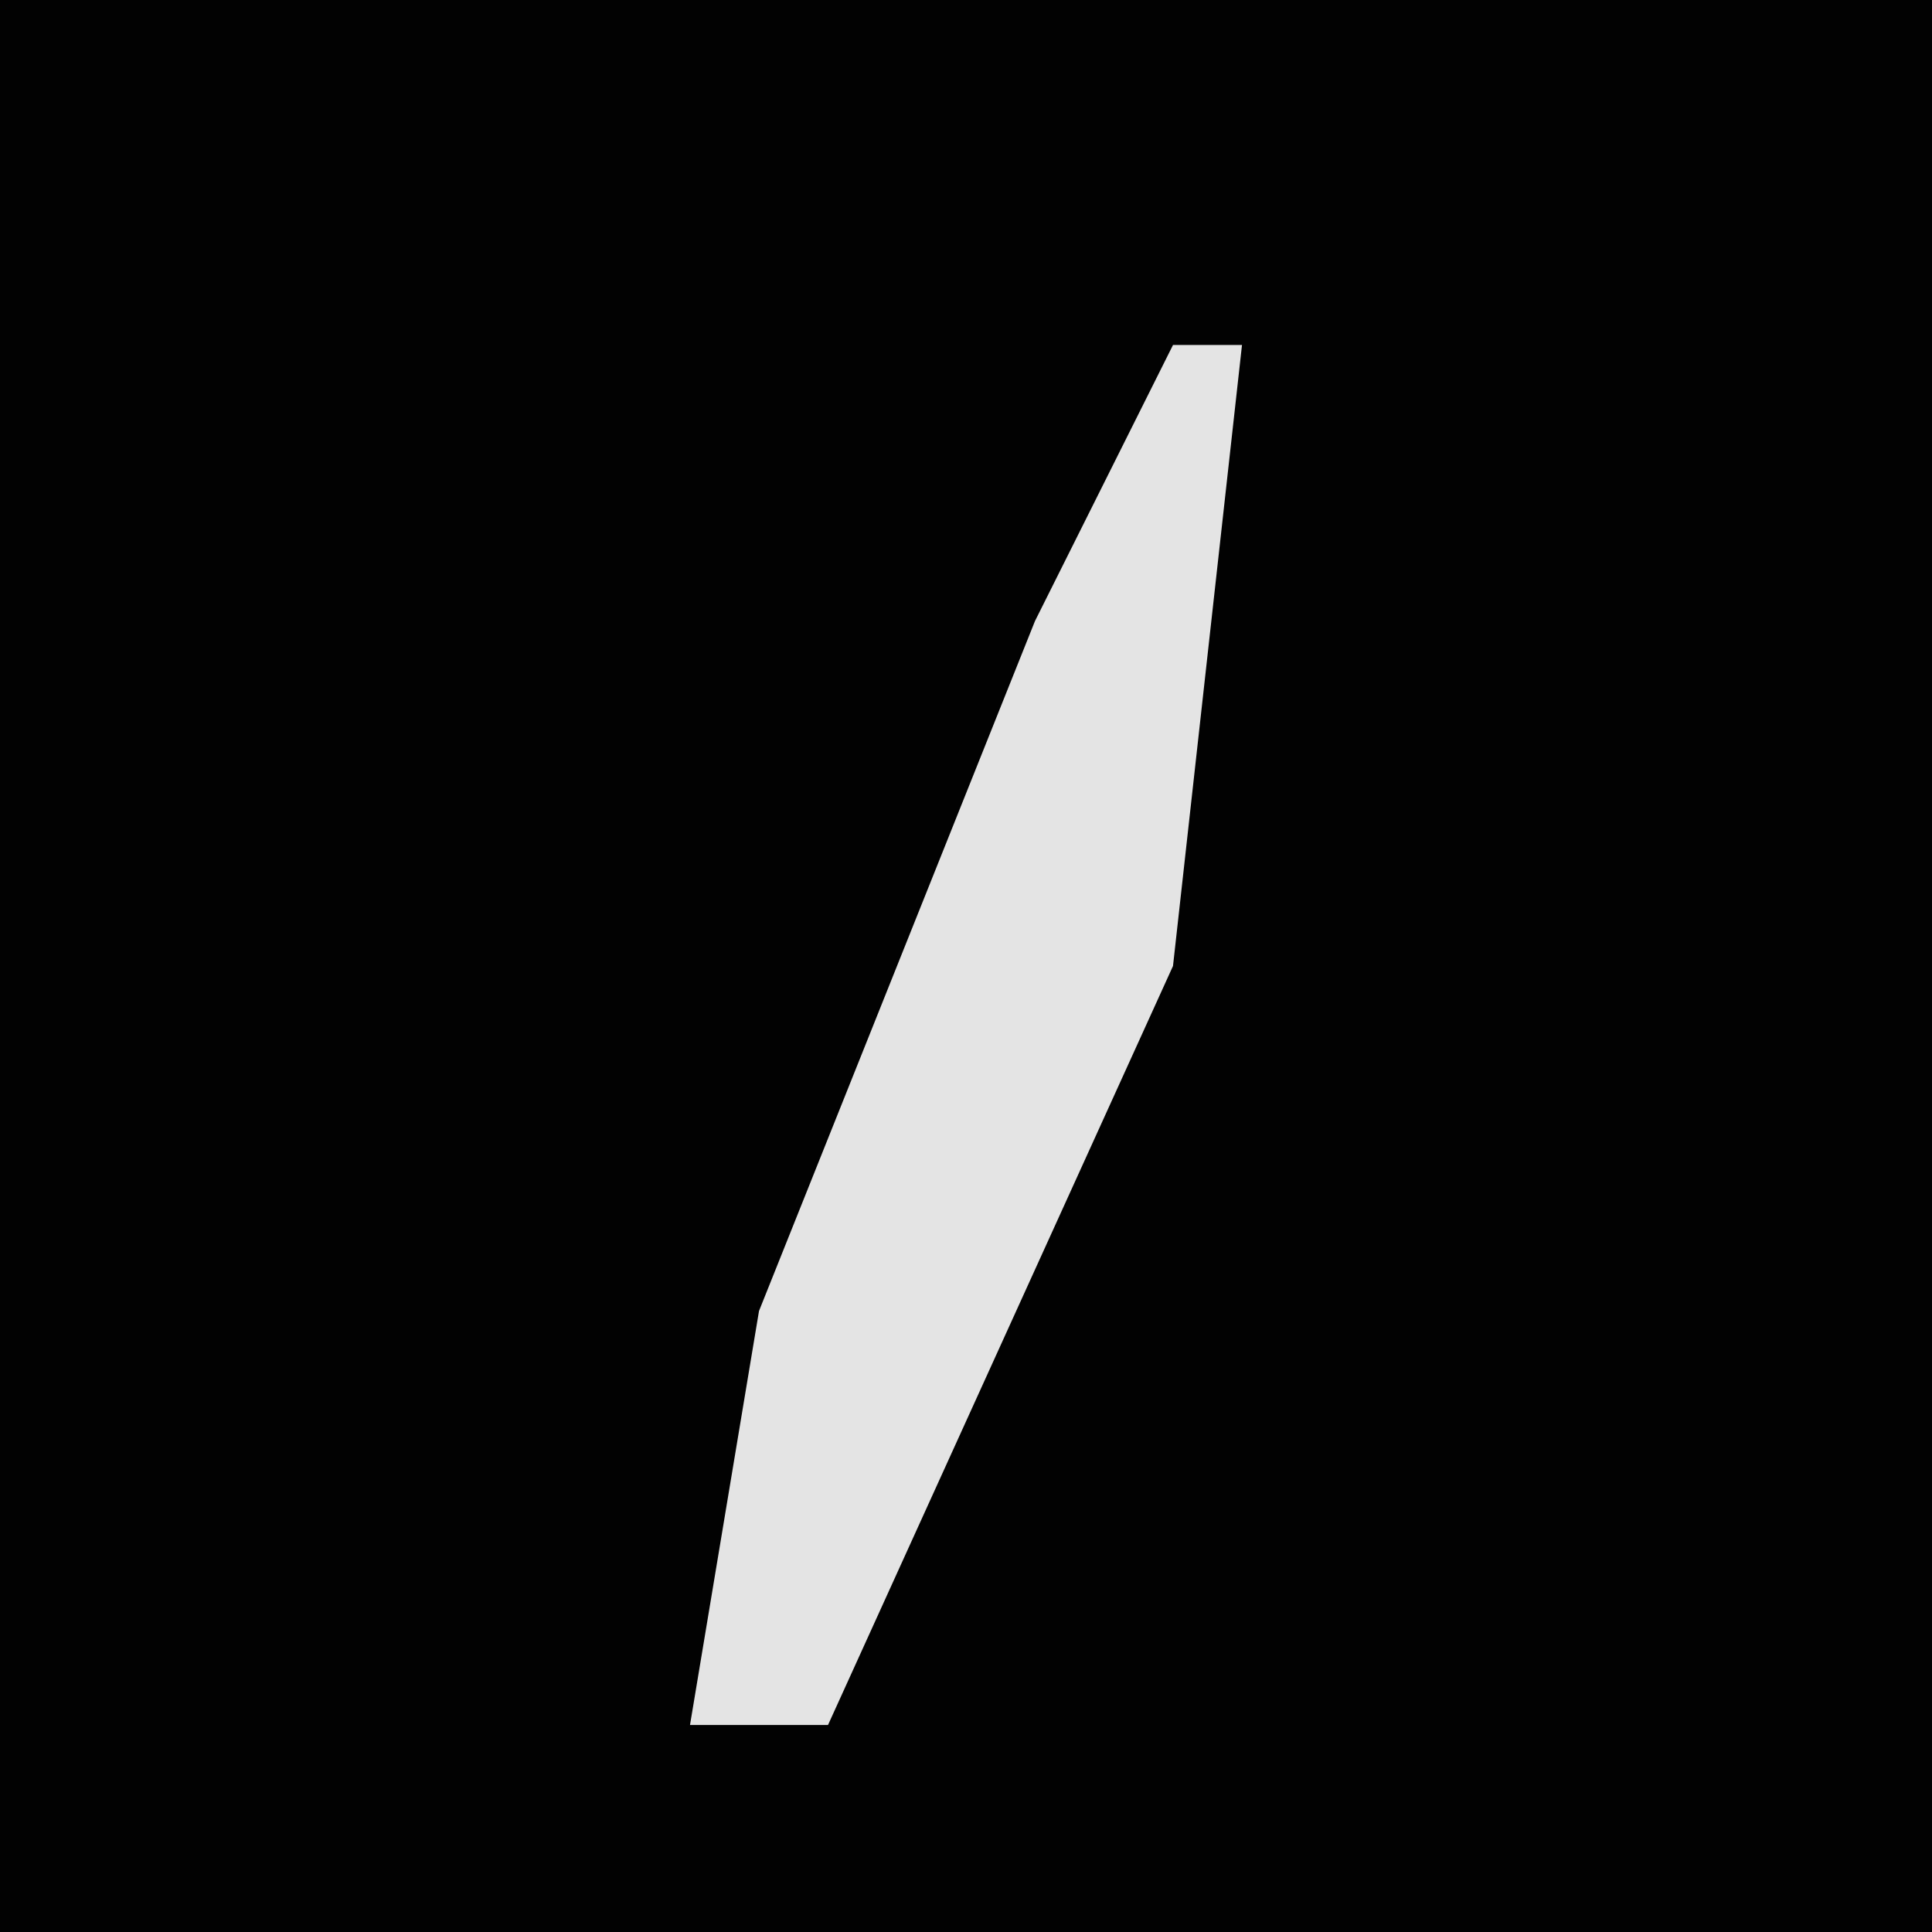 <?xml version="1.0" encoding="UTF-8"?>
<svg version="1.1" xmlns="http://www.w3.org/2000/svg" width="28" height="28">
<path d="M0,0 L28,0 L28,28 L0,28 Z " fill="#020202" transform="translate(0,0)"/>
<path d="M0,0 L1,0 L0,9 L-5,20 L-7,20 L-6,14 L-2,4 Z " fill="#E4E4E4" transform="translate(17,5)"/>
</svg>
